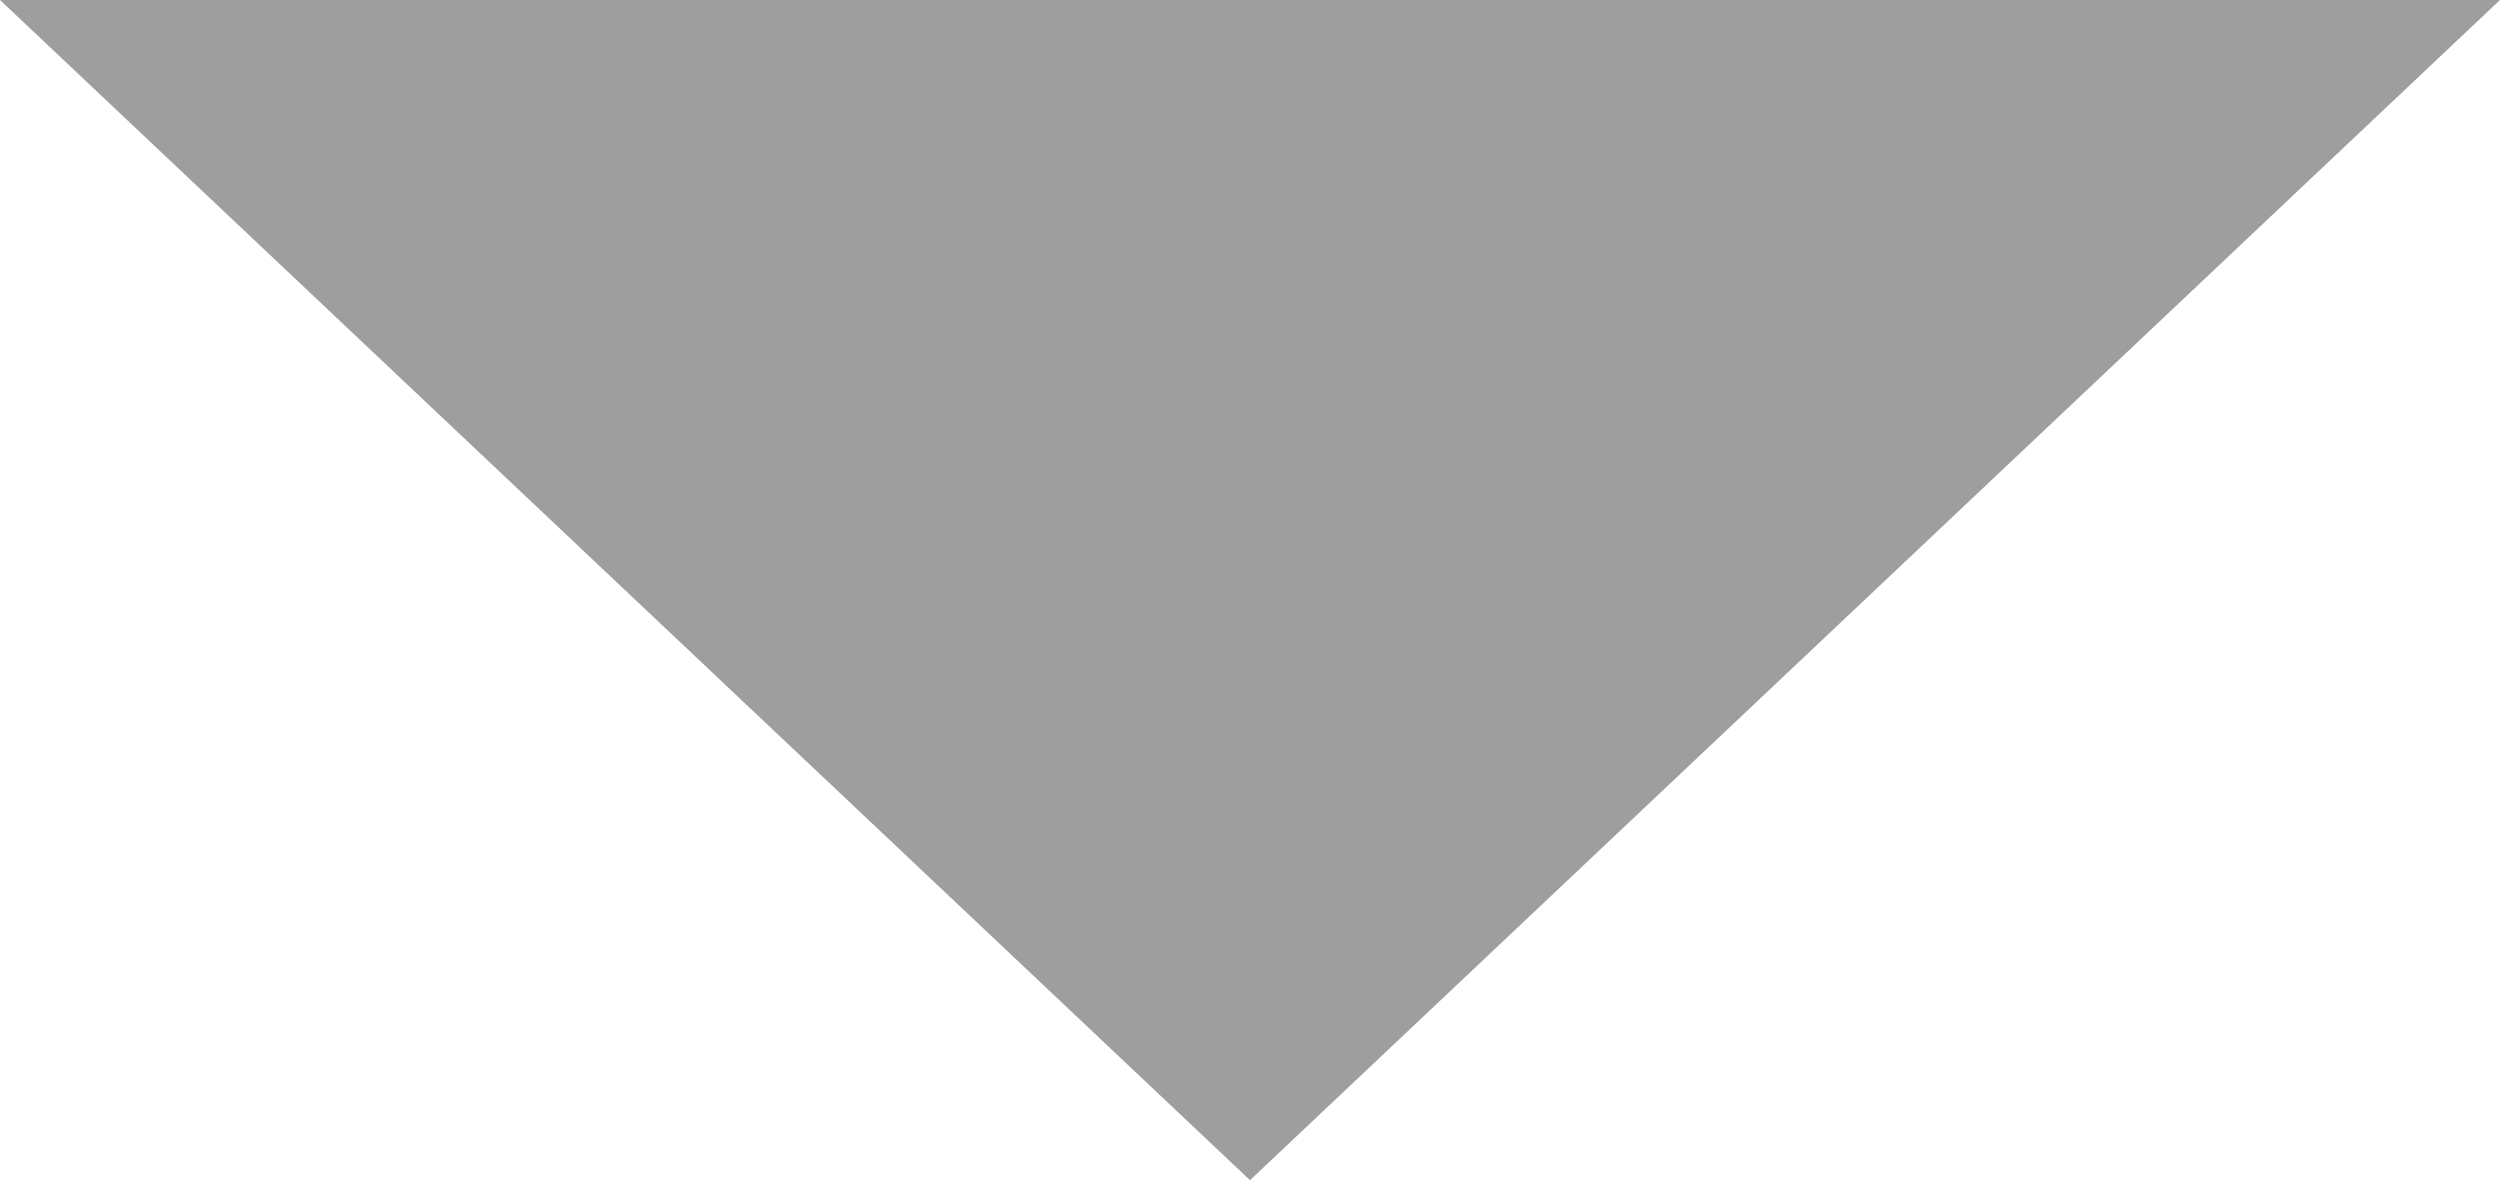 <svg xmlns="http://www.w3.org/2000/svg" width="6.016" height="2.84" viewBox="0 0 6.016 2.84">
  <path id="Icon_ionic-md-arrow-dropdown" data-name="Icon ionic-md-arrow-dropdown" d="M9,13.5l3.008,2.84,3.008-2.84Z" transform="translate(-9 -13.5)" fill="#9e9e9e"/>
</svg>
